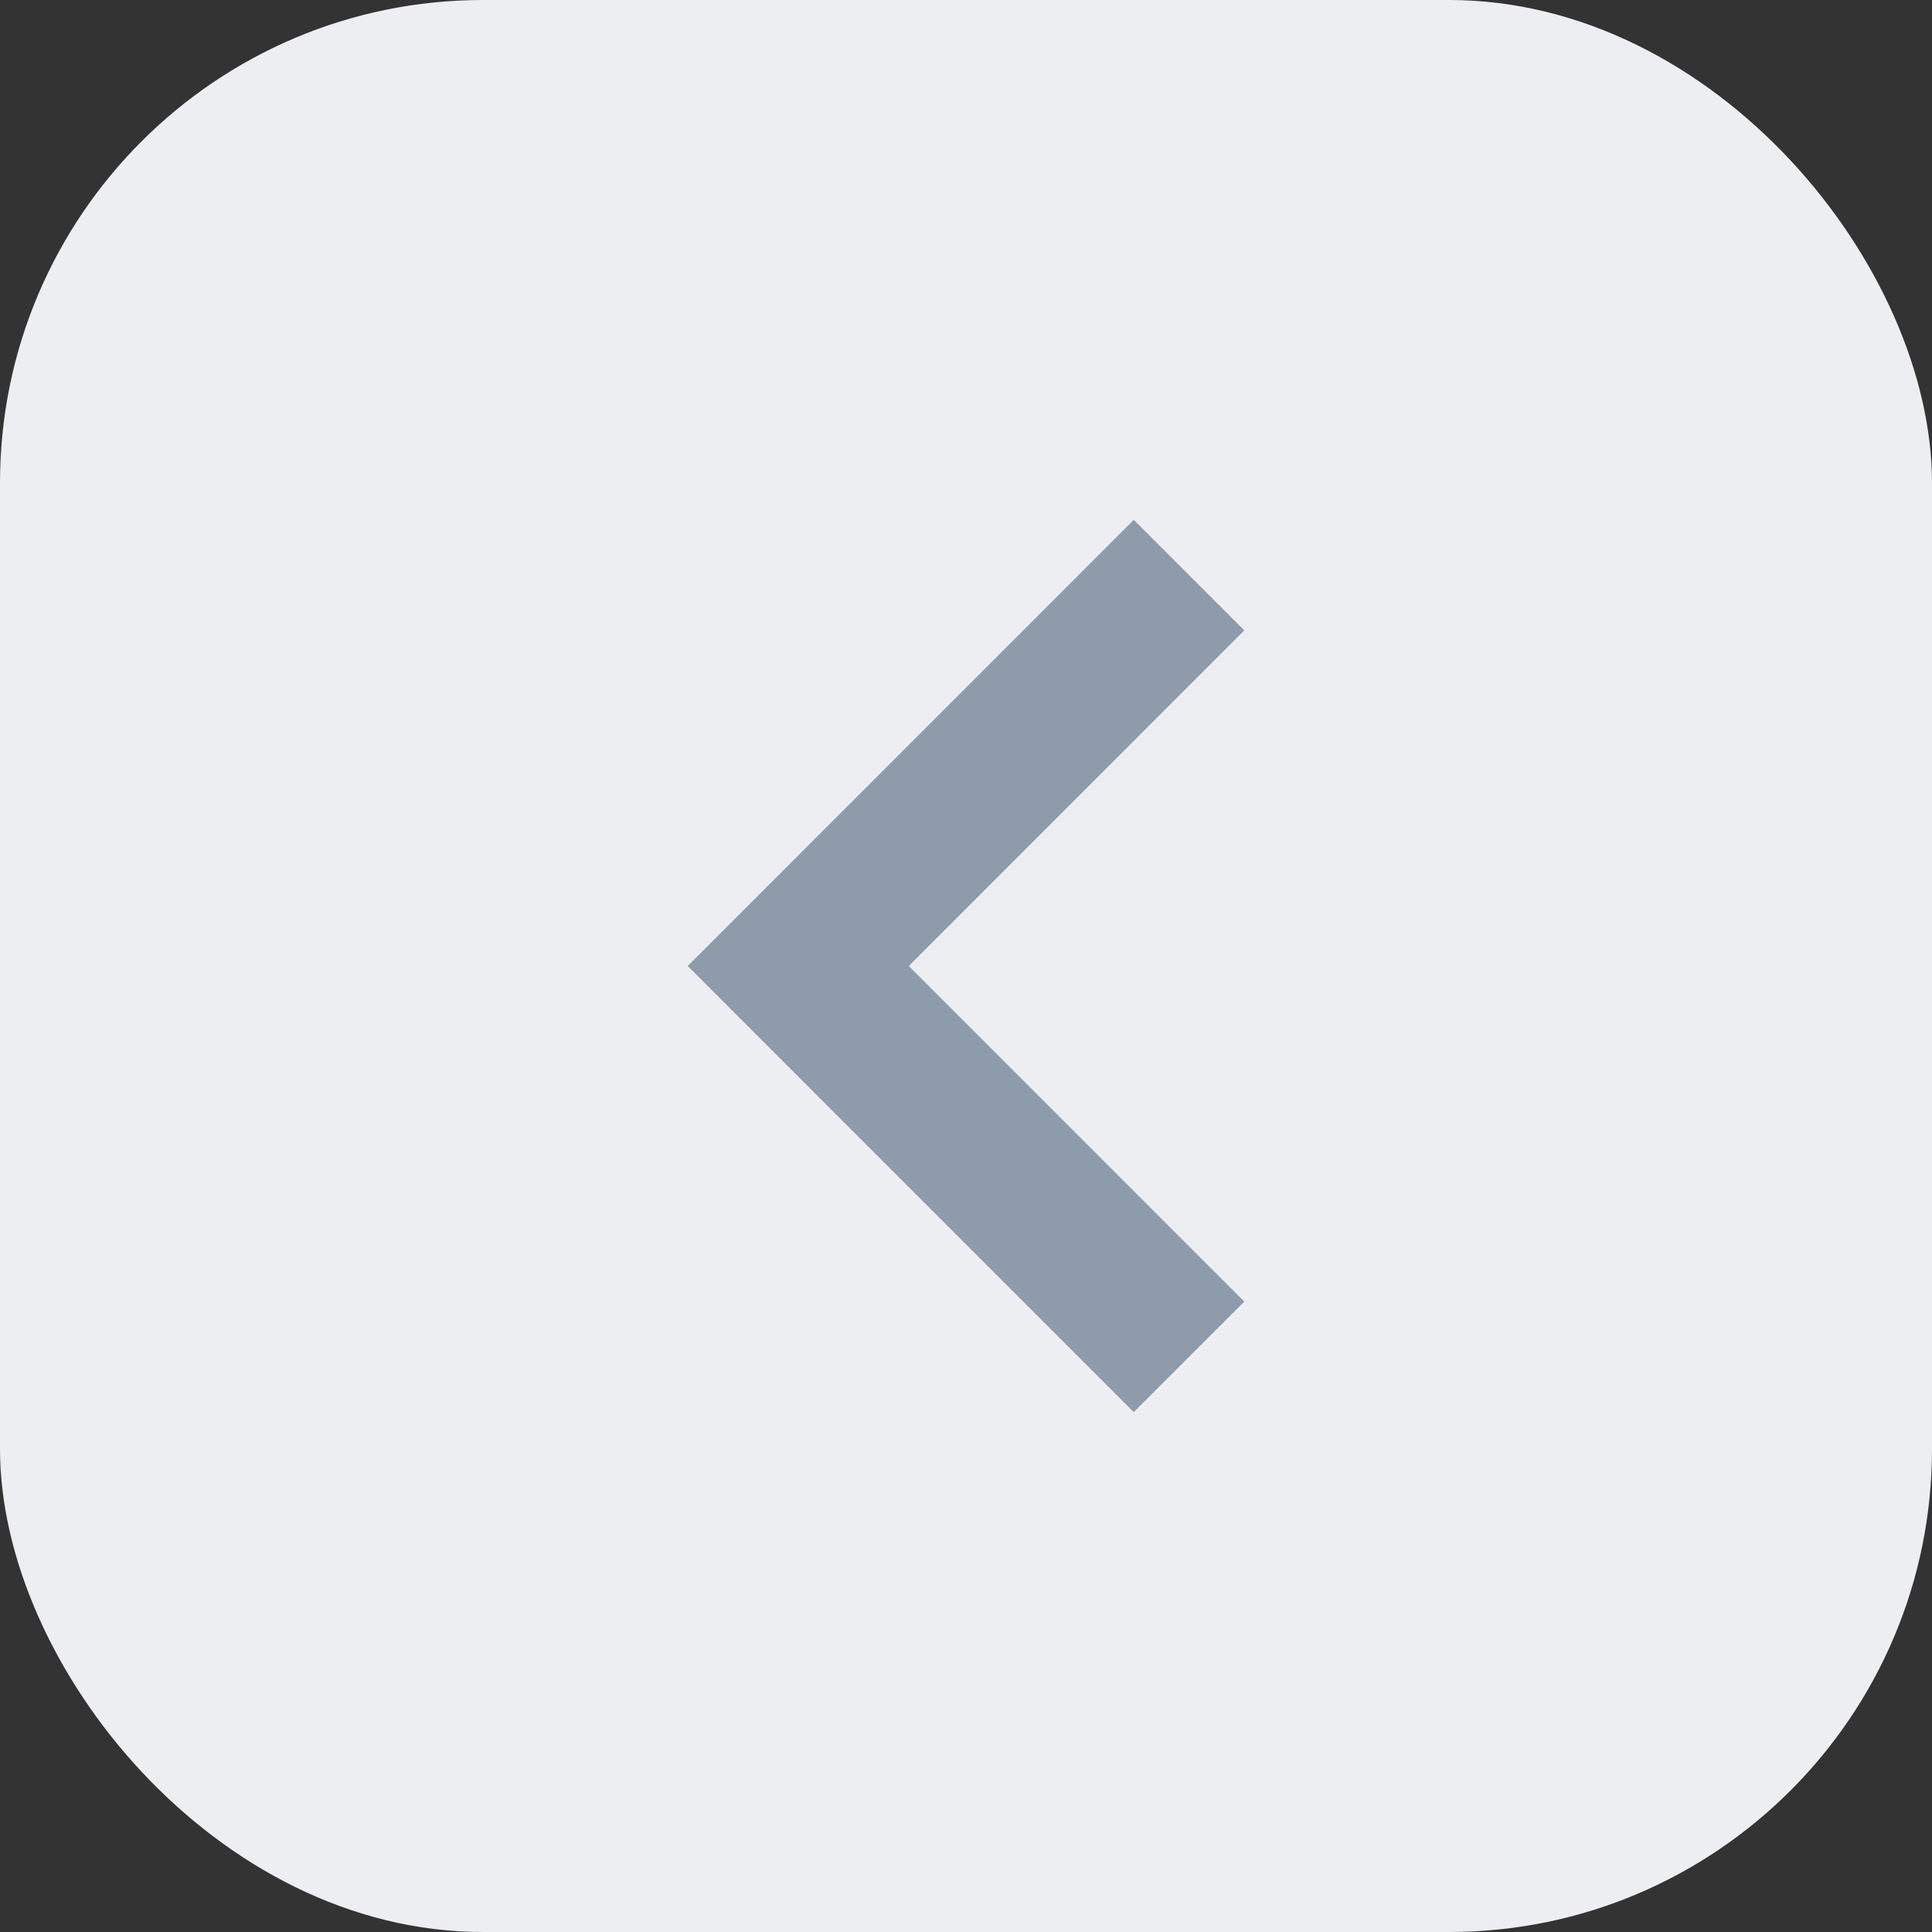 <svg width="24" height="24" viewBox="0 0 24 24" fill="none" xmlns="http://www.w3.org/2000/svg">
<rect x="0" y="0" width="24" height="24" fill="#333333" stroke="none"/>
<rect width="24" height="24" rx="6" fill="#ECEEF1"/>
<path d="M14.084 6.458L8.543 12L14.084 17.542L15.457 16.169L11.289 12L15.457 7.831L14.084 6.458Z" fill="#8E9BAA"/>
</svg>
